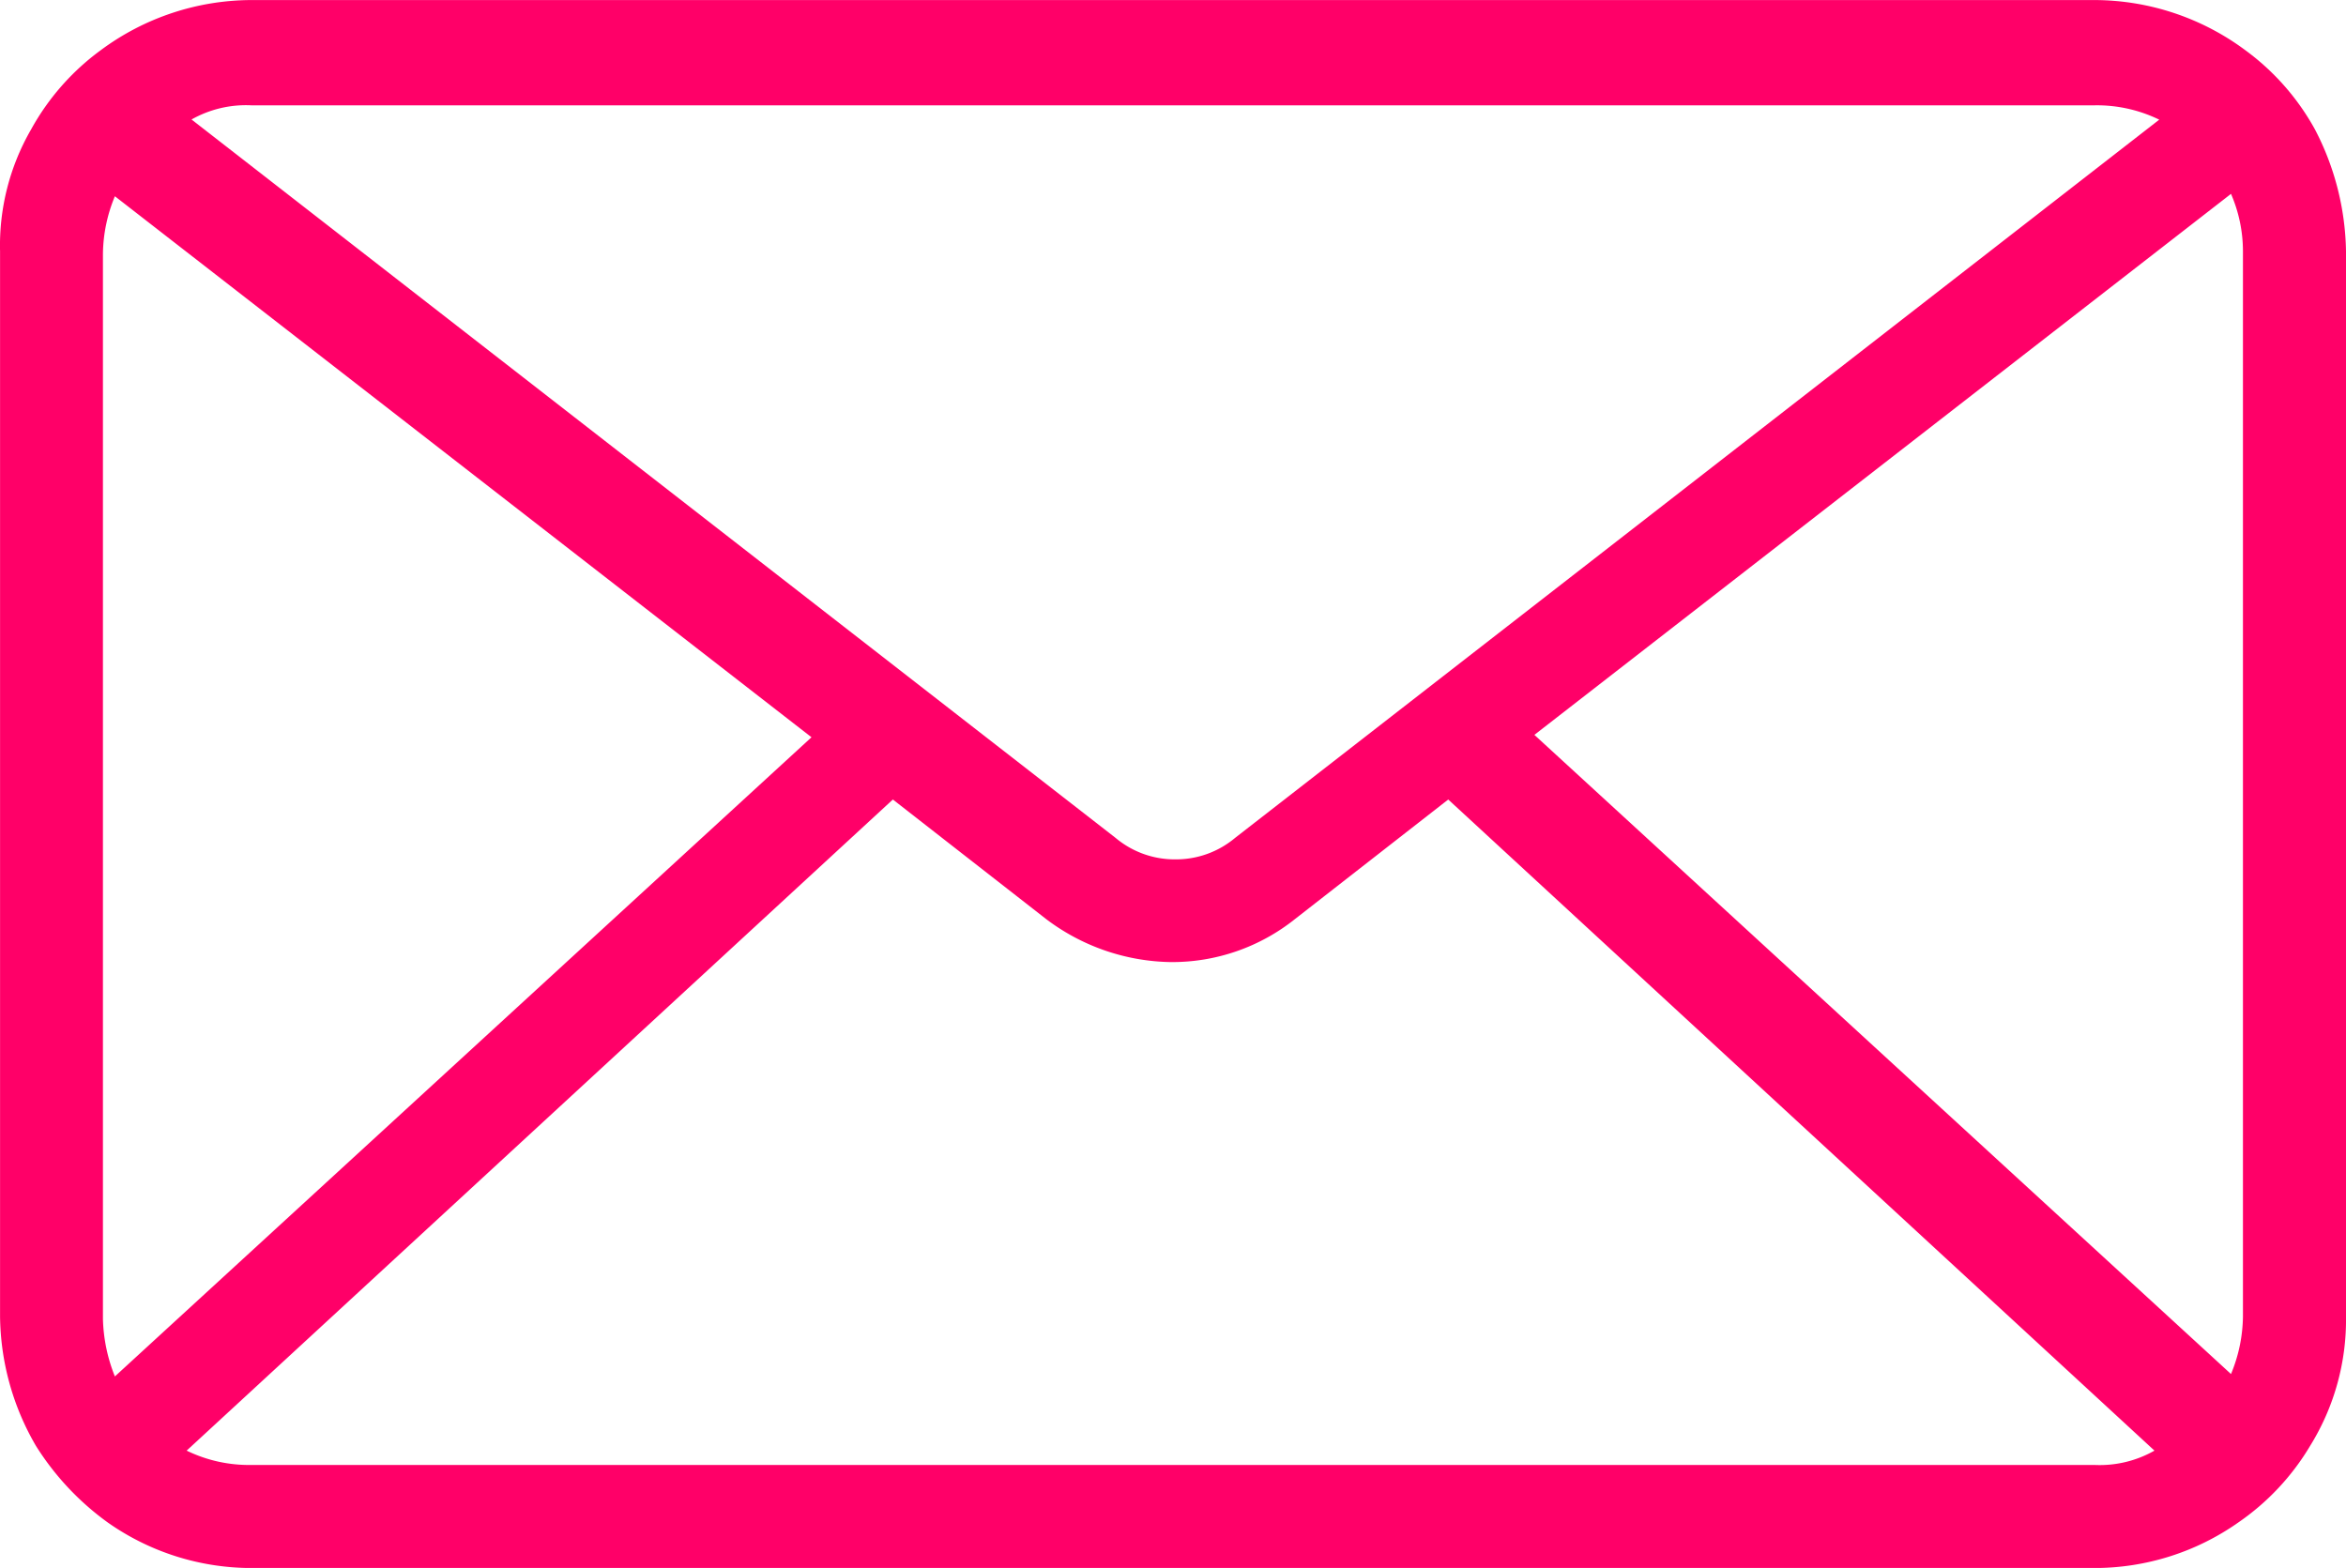 <svg xmlns="http://www.w3.org/2000/svg" viewBox="0 0 41.228 27.556">
  <g transform="translate(948 -968.2)">
    <path d="M-907.319,970.472a4.282,4.282,0,0,0-1.22-1.388,4.457,4.457,0,0,0-2.65-.883h-32.393a4.456,4.456,0,0,0-2.65.883,4.282,4.282,0,0,0-1.22,1.388,4.076,4.076,0,0,0-.547,2.146v18.721a4.6,4.6,0,0,0,.631,2.272,4.814,4.814,0,0,0,1.262,1.346,4.39,4.39,0,0,0,2.524.8h32.393a4.39,4.39,0,0,0,2.524-.8,4.306,4.306,0,0,0,1.262-1.346,4.2,4.2,0,0,0,.631-2.272V972.617A4.776,4.776,0,0,0-907.319,970.472Zm-36.264-.421h32.393a2.5,2.5,0,0,1,1.136.252l-16.239,12.621a1.616,1.616,0,0,1-1.052.379,1.616,1.616,0,0,1-1.052-.379L-944.634,970.3A1.945,1.945,0,0,1-943.583,970.051Zm-2.608,21.329V972.659a2.707,2.707,0,0,1,.21-1.01l12.242,9.508-12.242,11.233A2.891,2.891,0,0,1-946.191,991.38Zm35,2.566h-32.393a2.505,2.505,0,0,1-1.136-.252l12.411-11.443,2.692,2.1a3.721,3.721,0,0,0,2.188.757,3.457,3.457,0,0,0,2.188-.757l2.692-2.1,12.411,11.443A1.947,1.947,0,0,1-911.189,993.946Zm-9.844-12.831,12.242-9.508a2.542,2.542,0,0,1,.21,1.01v18.721a2.709,2.709,0,0,1-.21,1.01Z" transform="translate(0 0)" fill="#ff0068"/>
  </g>
</svg>
